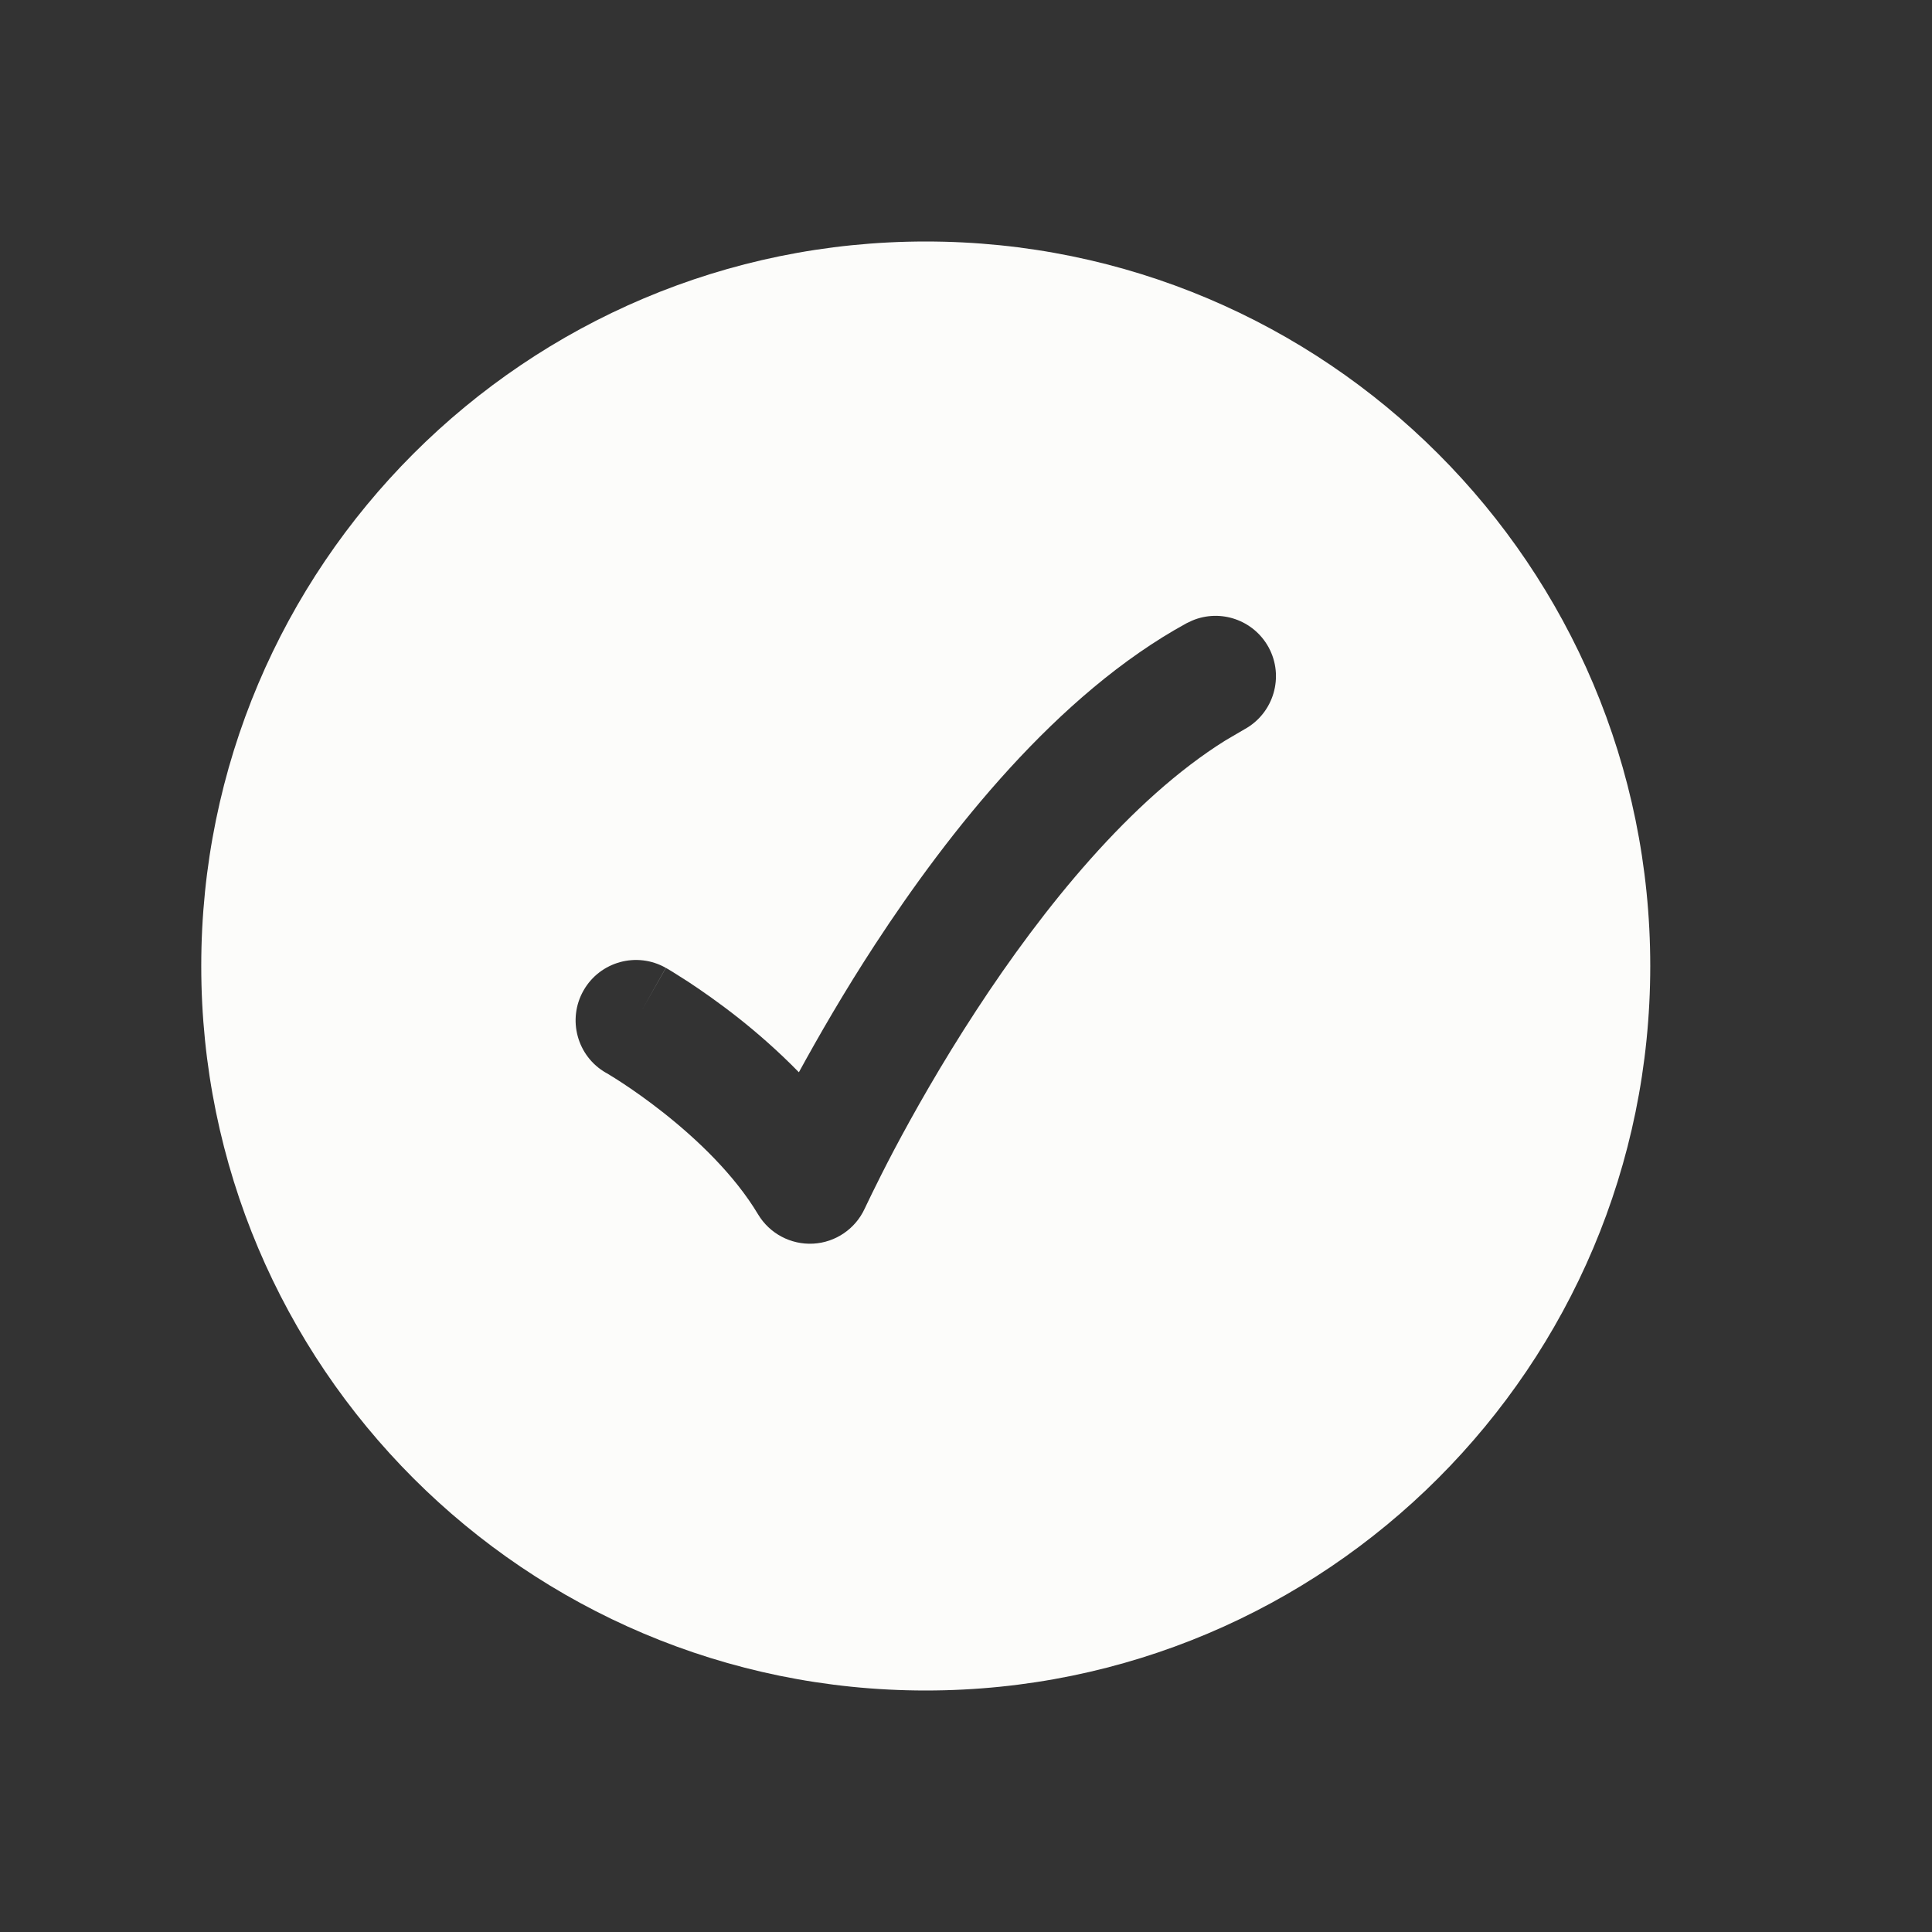 <svg width="24" height="24" viewBox="0 0 24 24" fill="none" xmlns="http://www.w3.org/2000/svg">
<rect x="0" y="0" width="24" height="24" fill="#333333" stroke="none"/>
<path d="M11.5 3C16.471 3 20.5 7.029 20.5 12C20.5 16.971 16.471 21 11.5 21C6.529 21 2.5 16.971 2.5 12C2.5 7.029 6.529 3 11.5 3ZM15.759 8.041C15.572 7.7 15.16 7.561 14.81 7.709L14.74 7.742C13.129 8.623 11.785 10.333 10.872 11.73C10.487 12.319 10.168 12.874 9.924 13.32C9.667 13.057 9.406 12.83 9.176 12.648C8.93 12.454 8.709 12.301 8.548 12.195C8.467 12.143 8.401 12.101 8.354 12.072C8.33 12.058 8.311 12.046 8.297 12.038C8.29 12.034 8.284 12.031 8.28 12.028C8.279 12.027 8.277 12.026 8.275 12.025L8.273 12.024H8.272L7.972 12.551L8.271 12.023C7.912 11.819 7.454 11.944 7.249 12.304C7.044 12.663 7.169 13.122 7.528 13.327C7.53 13.328 7.533 13.329 7.536 13.331C7.544 13.336 7.557 13.343 7.574 13.354C7.609 13.374 7.66 13.408 7.726 13.45C7.857 13.536 8.041 13.664 8.245 13.825C8.663 14.156 9.124 14.595 9.417 15.085C9.56 15.324 9.824 15.464 10.102 15.449C10.379 15.434 10.626 15.266 10.742 15.013L10.747 15.003C10.751 14.995 10.756 14.983 10.764 14.967C10.779 14.935 10.802 14.887 10.833 14.824C10.895 14.698 10.986 14.514 11.105 14.288C11.345 13.835 11.693 13.216 12.128 12.551C12.96 11.277 14.046 9.932 15.224 9.197L15.46 9.059C15.823 8.86 15.957 8.404 15.759 8.041Z" fill="#FCFCFA"/>
</svg>
